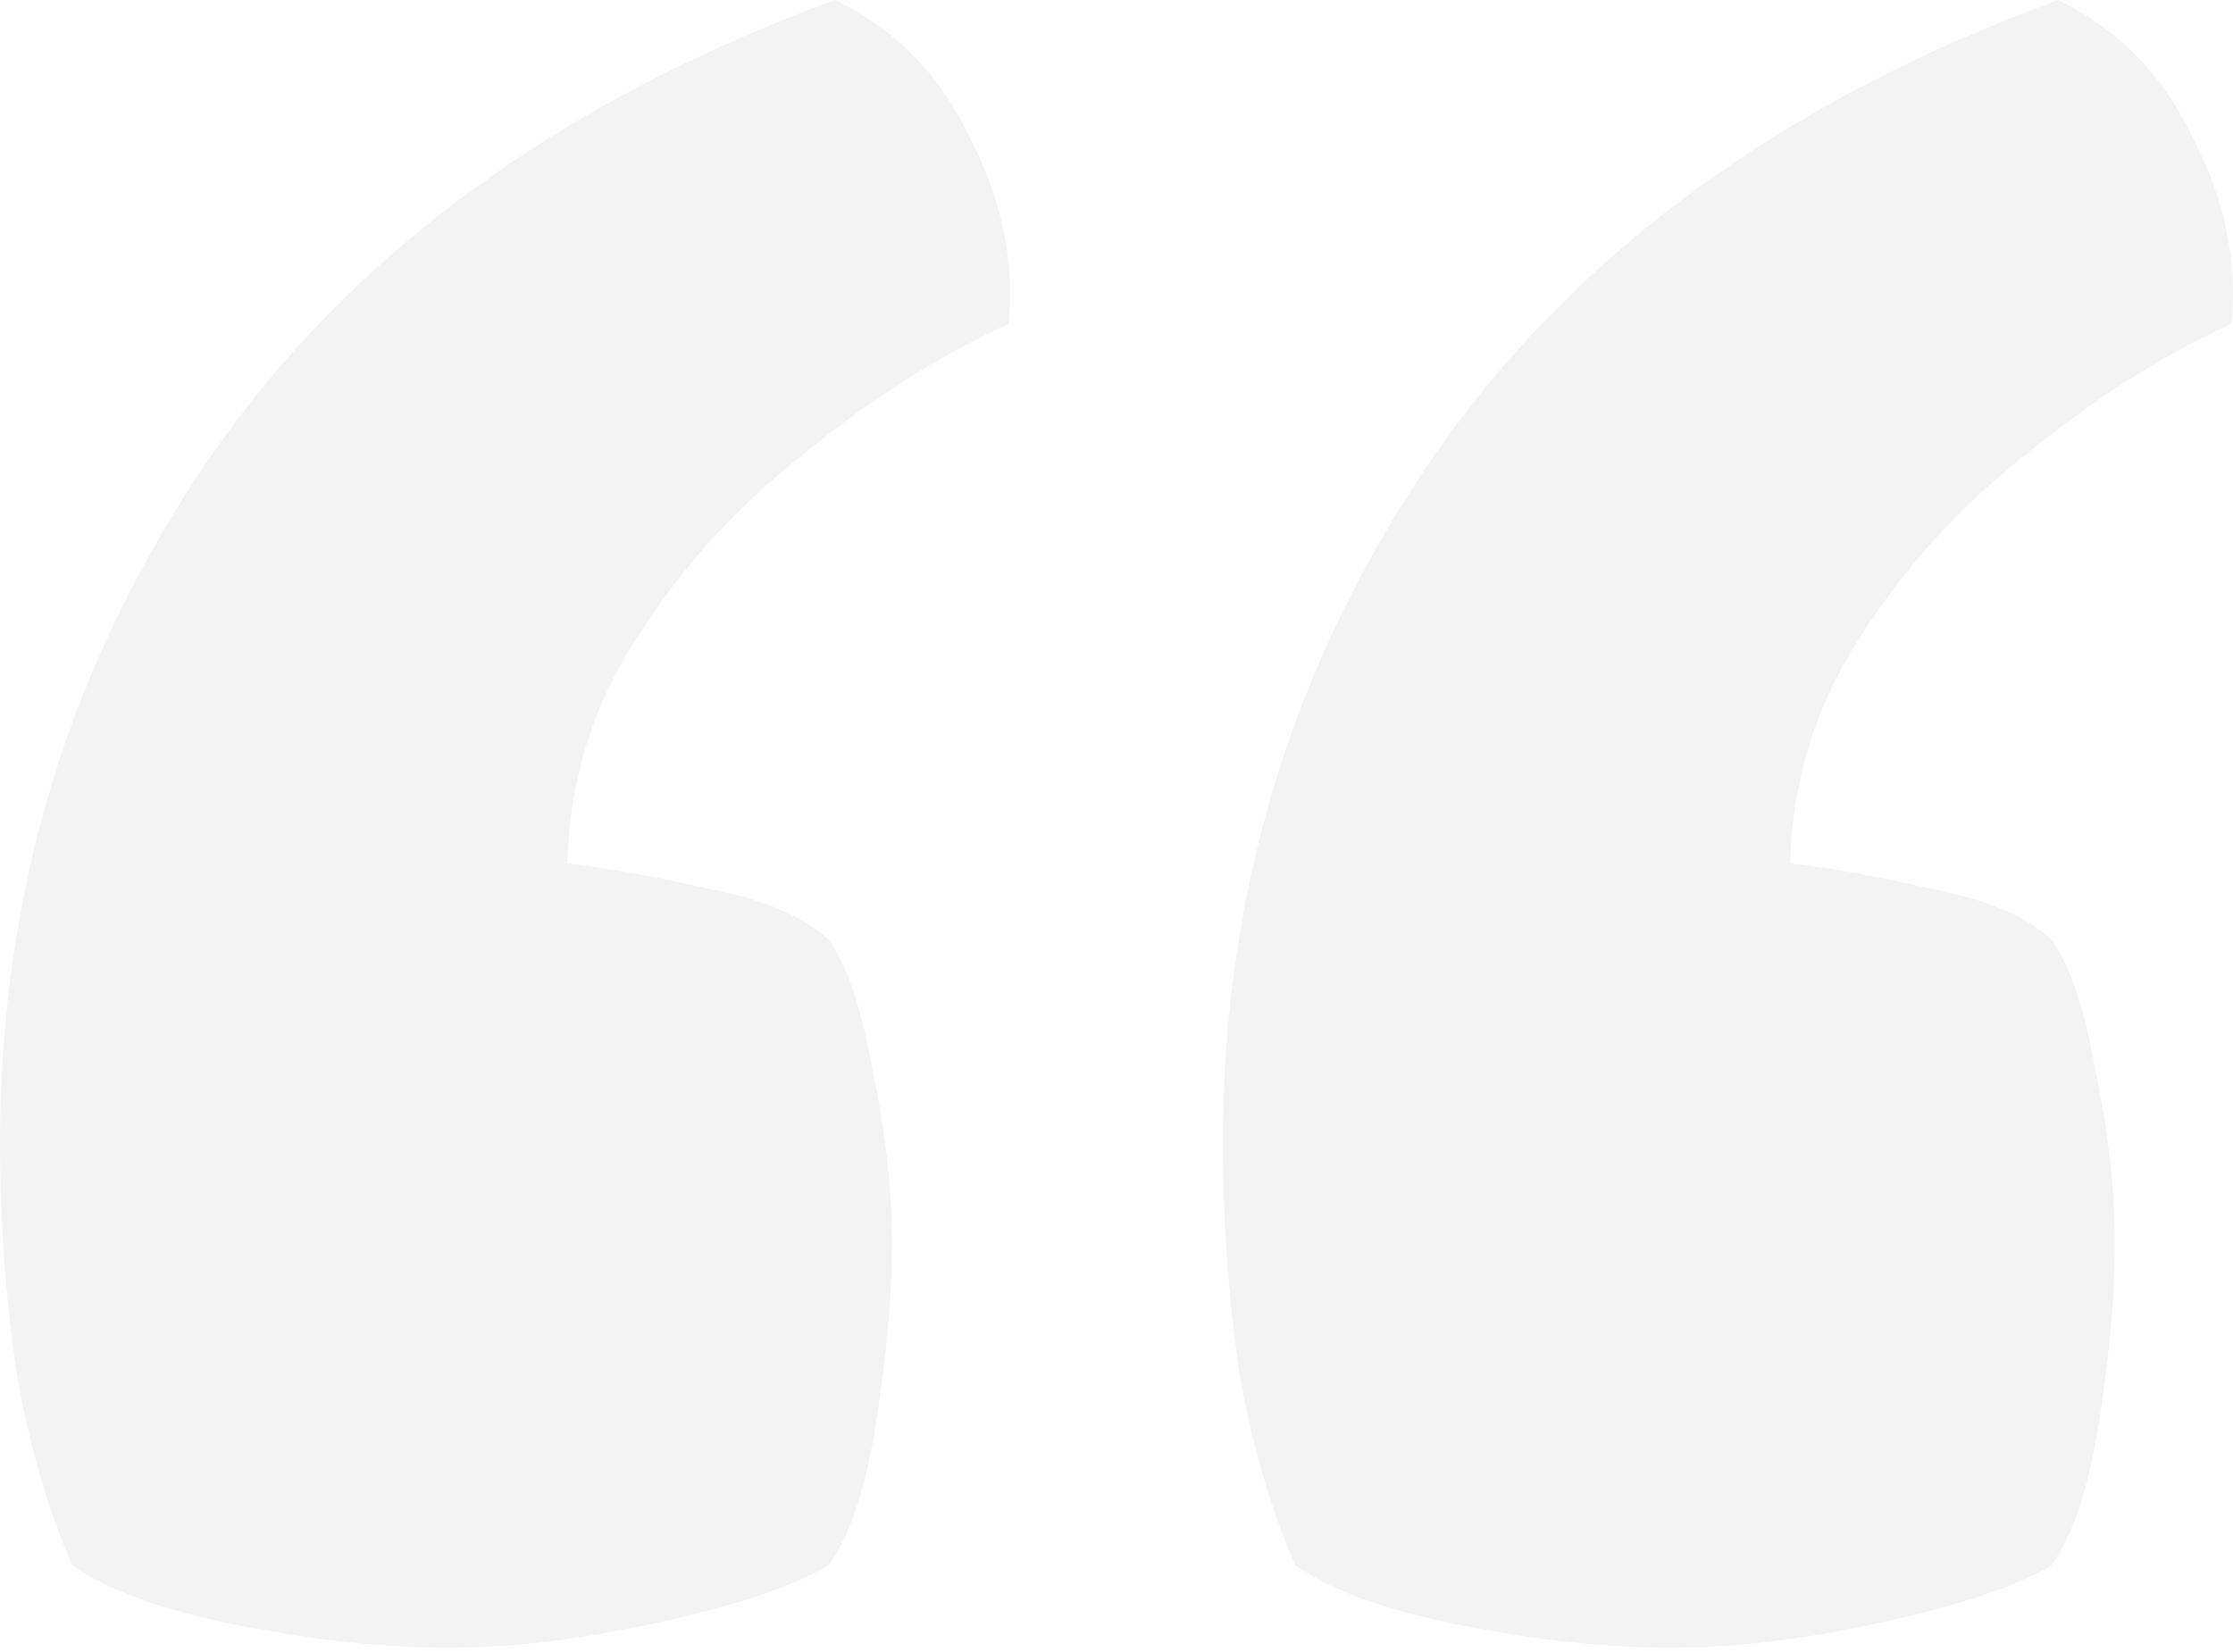 <svg width="100" height="74" viewBox="0 0 100 74" fill="none" xmlns="http://www.w3.org/2000/svg">
<path d="M3.246 70.112C2.117 67.552 1.27 64.613 0.706 61.295C0.235 57.976 0 54.611 0 51.197C0 39.915 3.105 29.723 9.315 20.621C15.62 11.425 24.982 4.551 37.403 0C40.132 1.327 42.155 3.413 43.472 6.257C44.884 9.007 45.448 11.756 45.166 14.506C42.061 15.928 39.003 17.872 35.992 20.337C32.98 22.707 30.487 25.456 28.511 28.585C26.535 31.619 25.5 34.985 25.406 38.682C27.194 38.872 29.311 39.251 31.757 39.82C34.204 40.294 35.992 41.053 37.121 42.096C37.968 43.328 38.626 45.319 39.097 48.069C39.661 50.723 39.944 53.283 39.944 55.748C39.944 58.024 39.708 60.678 39.238 63.712C38.767 66.651 38.062 68.785 37.121 70.112C35.521 71.06 32.98 71.913 29.499 72.672C26.111 73.43 22.959 73.809 20.042 73.809C17.22 73.809 14.114 73.478 10.727 72.814C7.339 72.15 4.846 71.25 3.246 70.112ZM58.01 70.112C56.881 67.552 56.034 64.613 55.469 61.295C54.999 57.976 54.764 54.611 54.764 51.197C54.764 39.915 57.869 29.723 64.079 20.621C70.383 11.425 79.746 4.551 92.166 0C94.895 1.327 96.918 3.413 98.236 6.257C99.647 9.007 100.212 11.756 99.929 14.506C96.824 15.928 93.766 17.872 90.755 20.337C87.744 22.707 85.251 25.456 83.275 28.585C81.299 31.619 80.263 34.985 80.169 38.682C81.957 38.872 84.074 39.251 86.521 39.82C88.967 40.294 90.755 41.053 91.884 42.096C92.731 43.328 93.39 45.319 93.86 48.069C94.425 50.723 94.707 53.283 94.707 55.748C94.707 58.024 94.472 60.678 94.001 63.712C93.531 66.651 92.825 68.785 91.884 70.112C90.285 71.06 87.744 71.913 84.263 72.672C80.875 73.43 77.723 73.809 74.806 73.809C71.983 73.809 68.878 73.478 65.49 72.814C62.103 72.15 59.609 71.25 58.01 70.112Z" fill="black" fill-opacity="0.05"/>
</svg>
